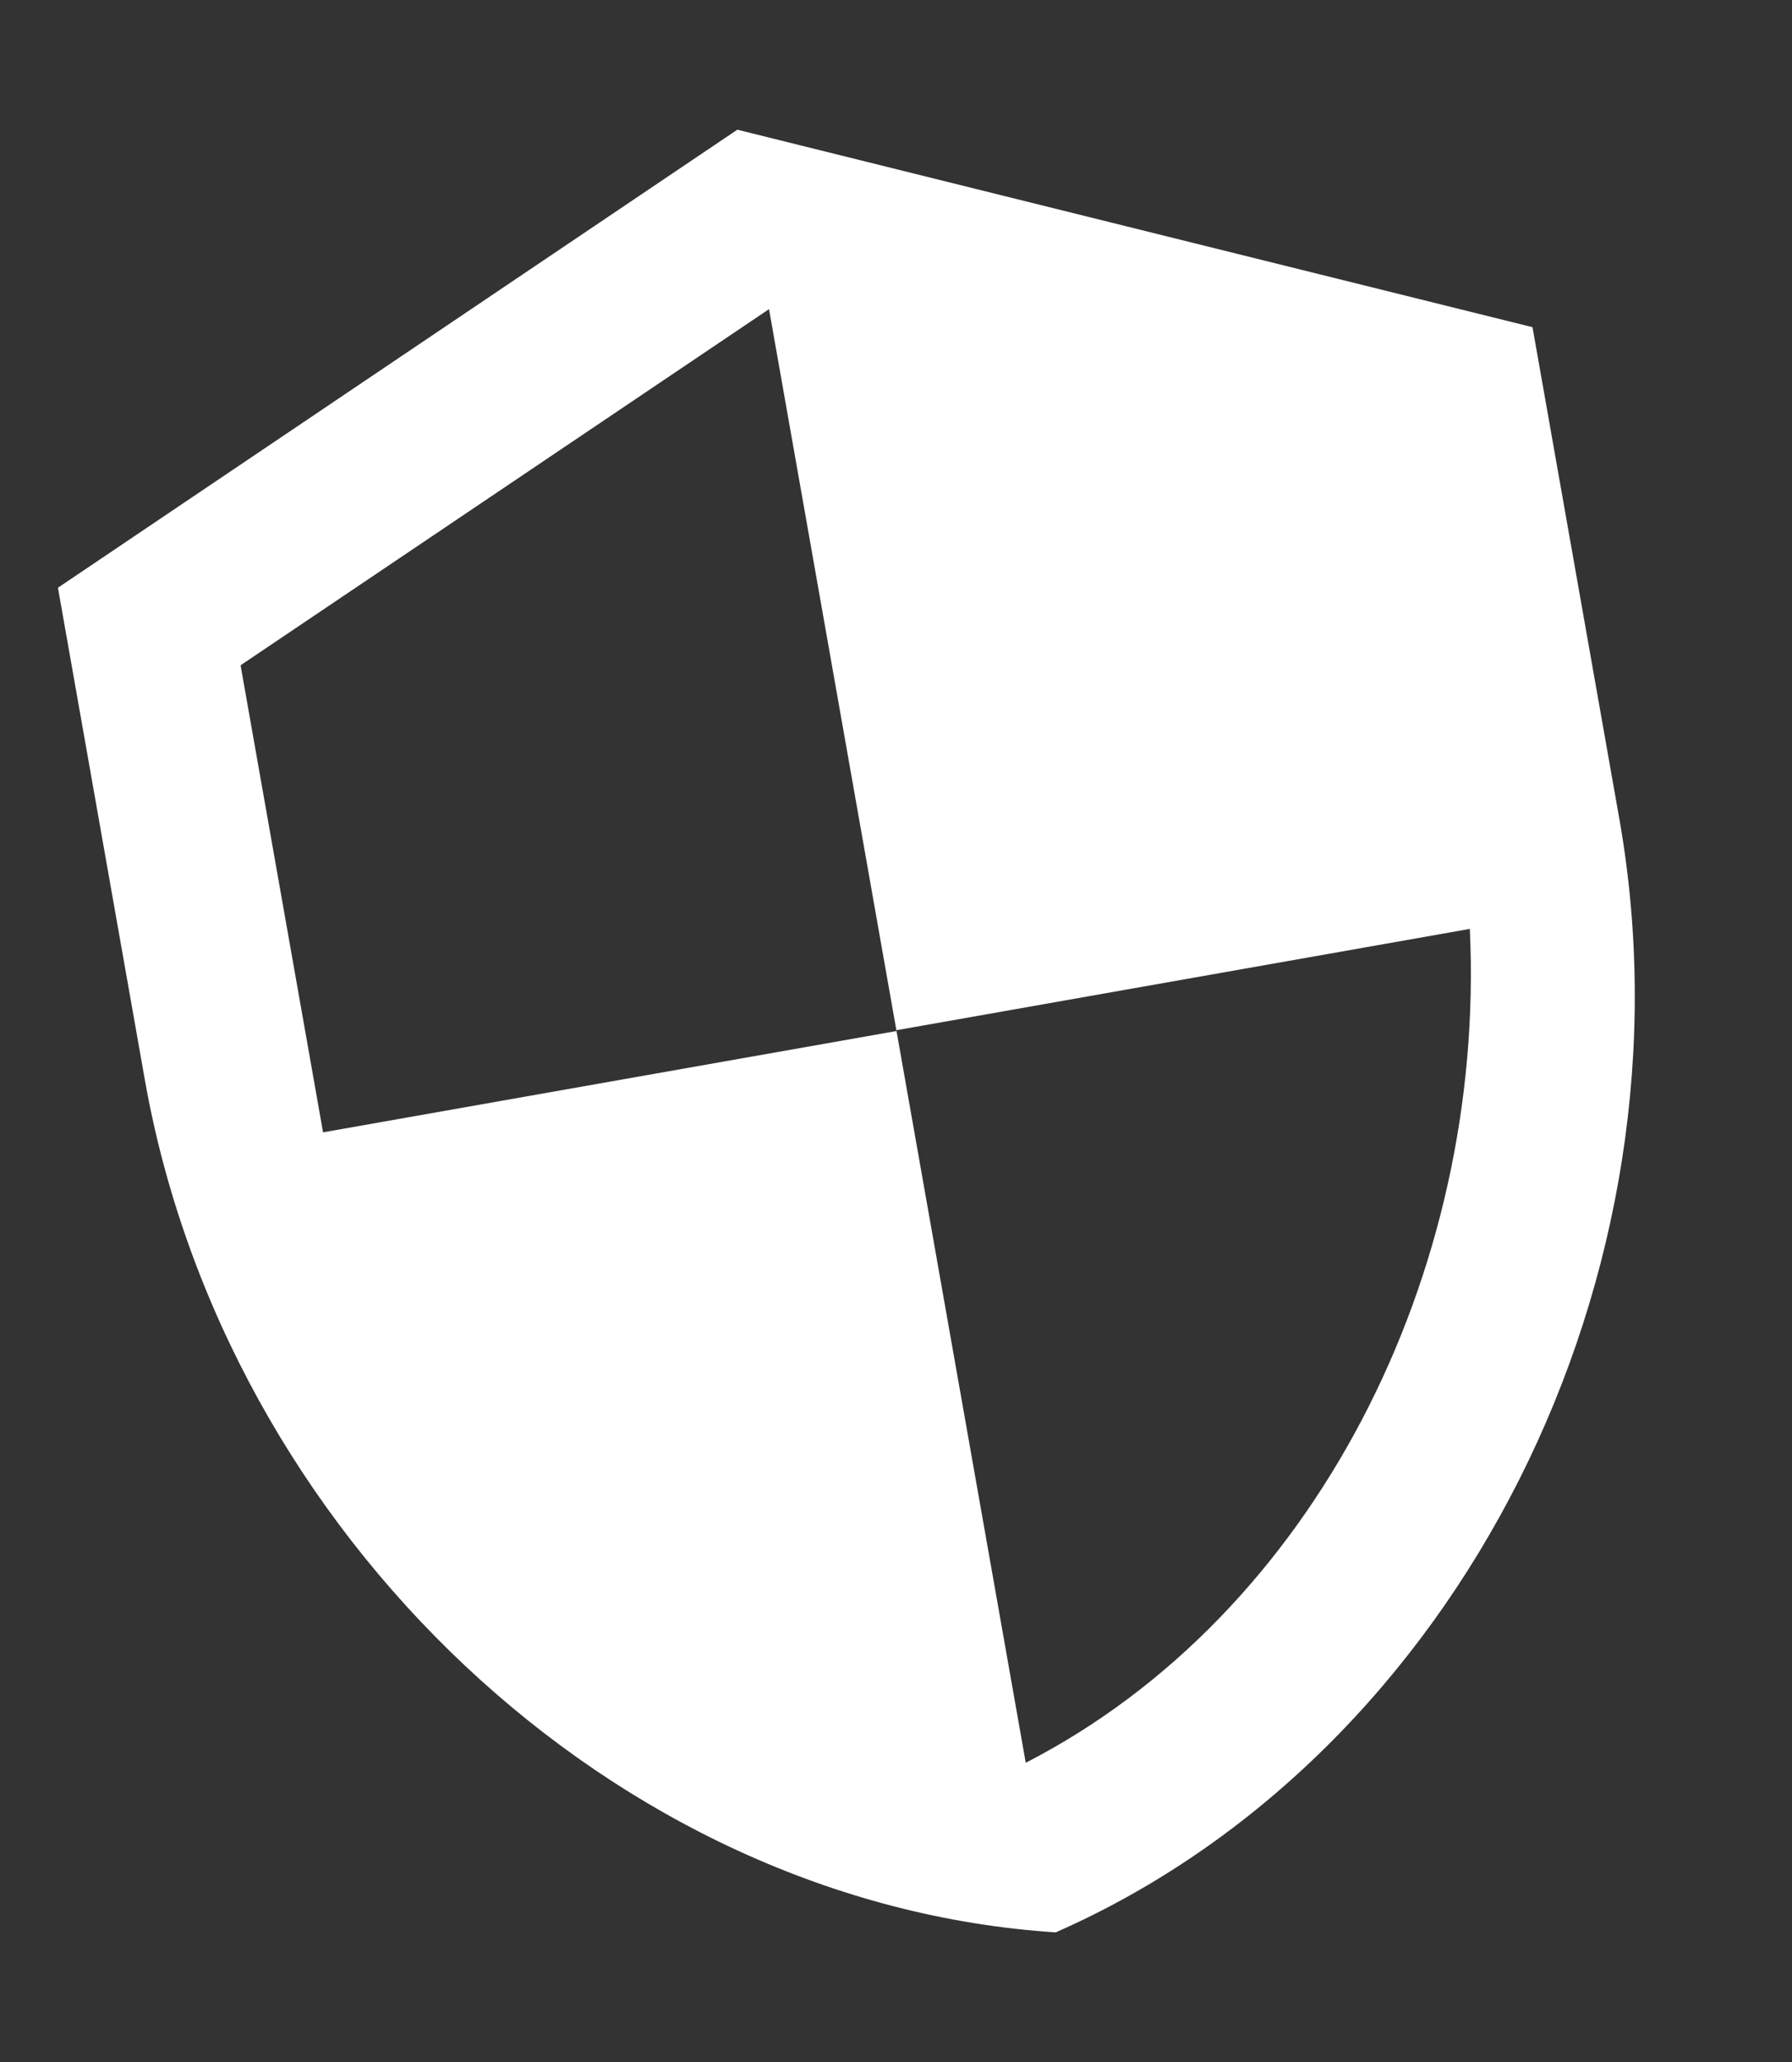 <svg xmlns="http://www.w3.org/2000/svg" width="57.458" height="66.111" viewBox="0 0 57.458 66.111">
  <rect x="0" y="0" width="57.458" height="66.111" fill="#333333" stroke="none"/>
  <path id="Icon_material-security" data-name="Icon material-security" d="M28.5,1.5,4.5,12.167v16c0,14.8,10.24,28.64,24,32,13.76-3.36,24-17.2,24-32v-16Zm0,29.307H47.167C45.753,41.793,38.42,51.58,28.5,54.647V30.833H9.833v-15.2L28.5,7.34Z" transform="matrix(0.985, -0.174, 0.174, 0.985, -4.692, 7.639)" fill="#fff"/>
</svg>
